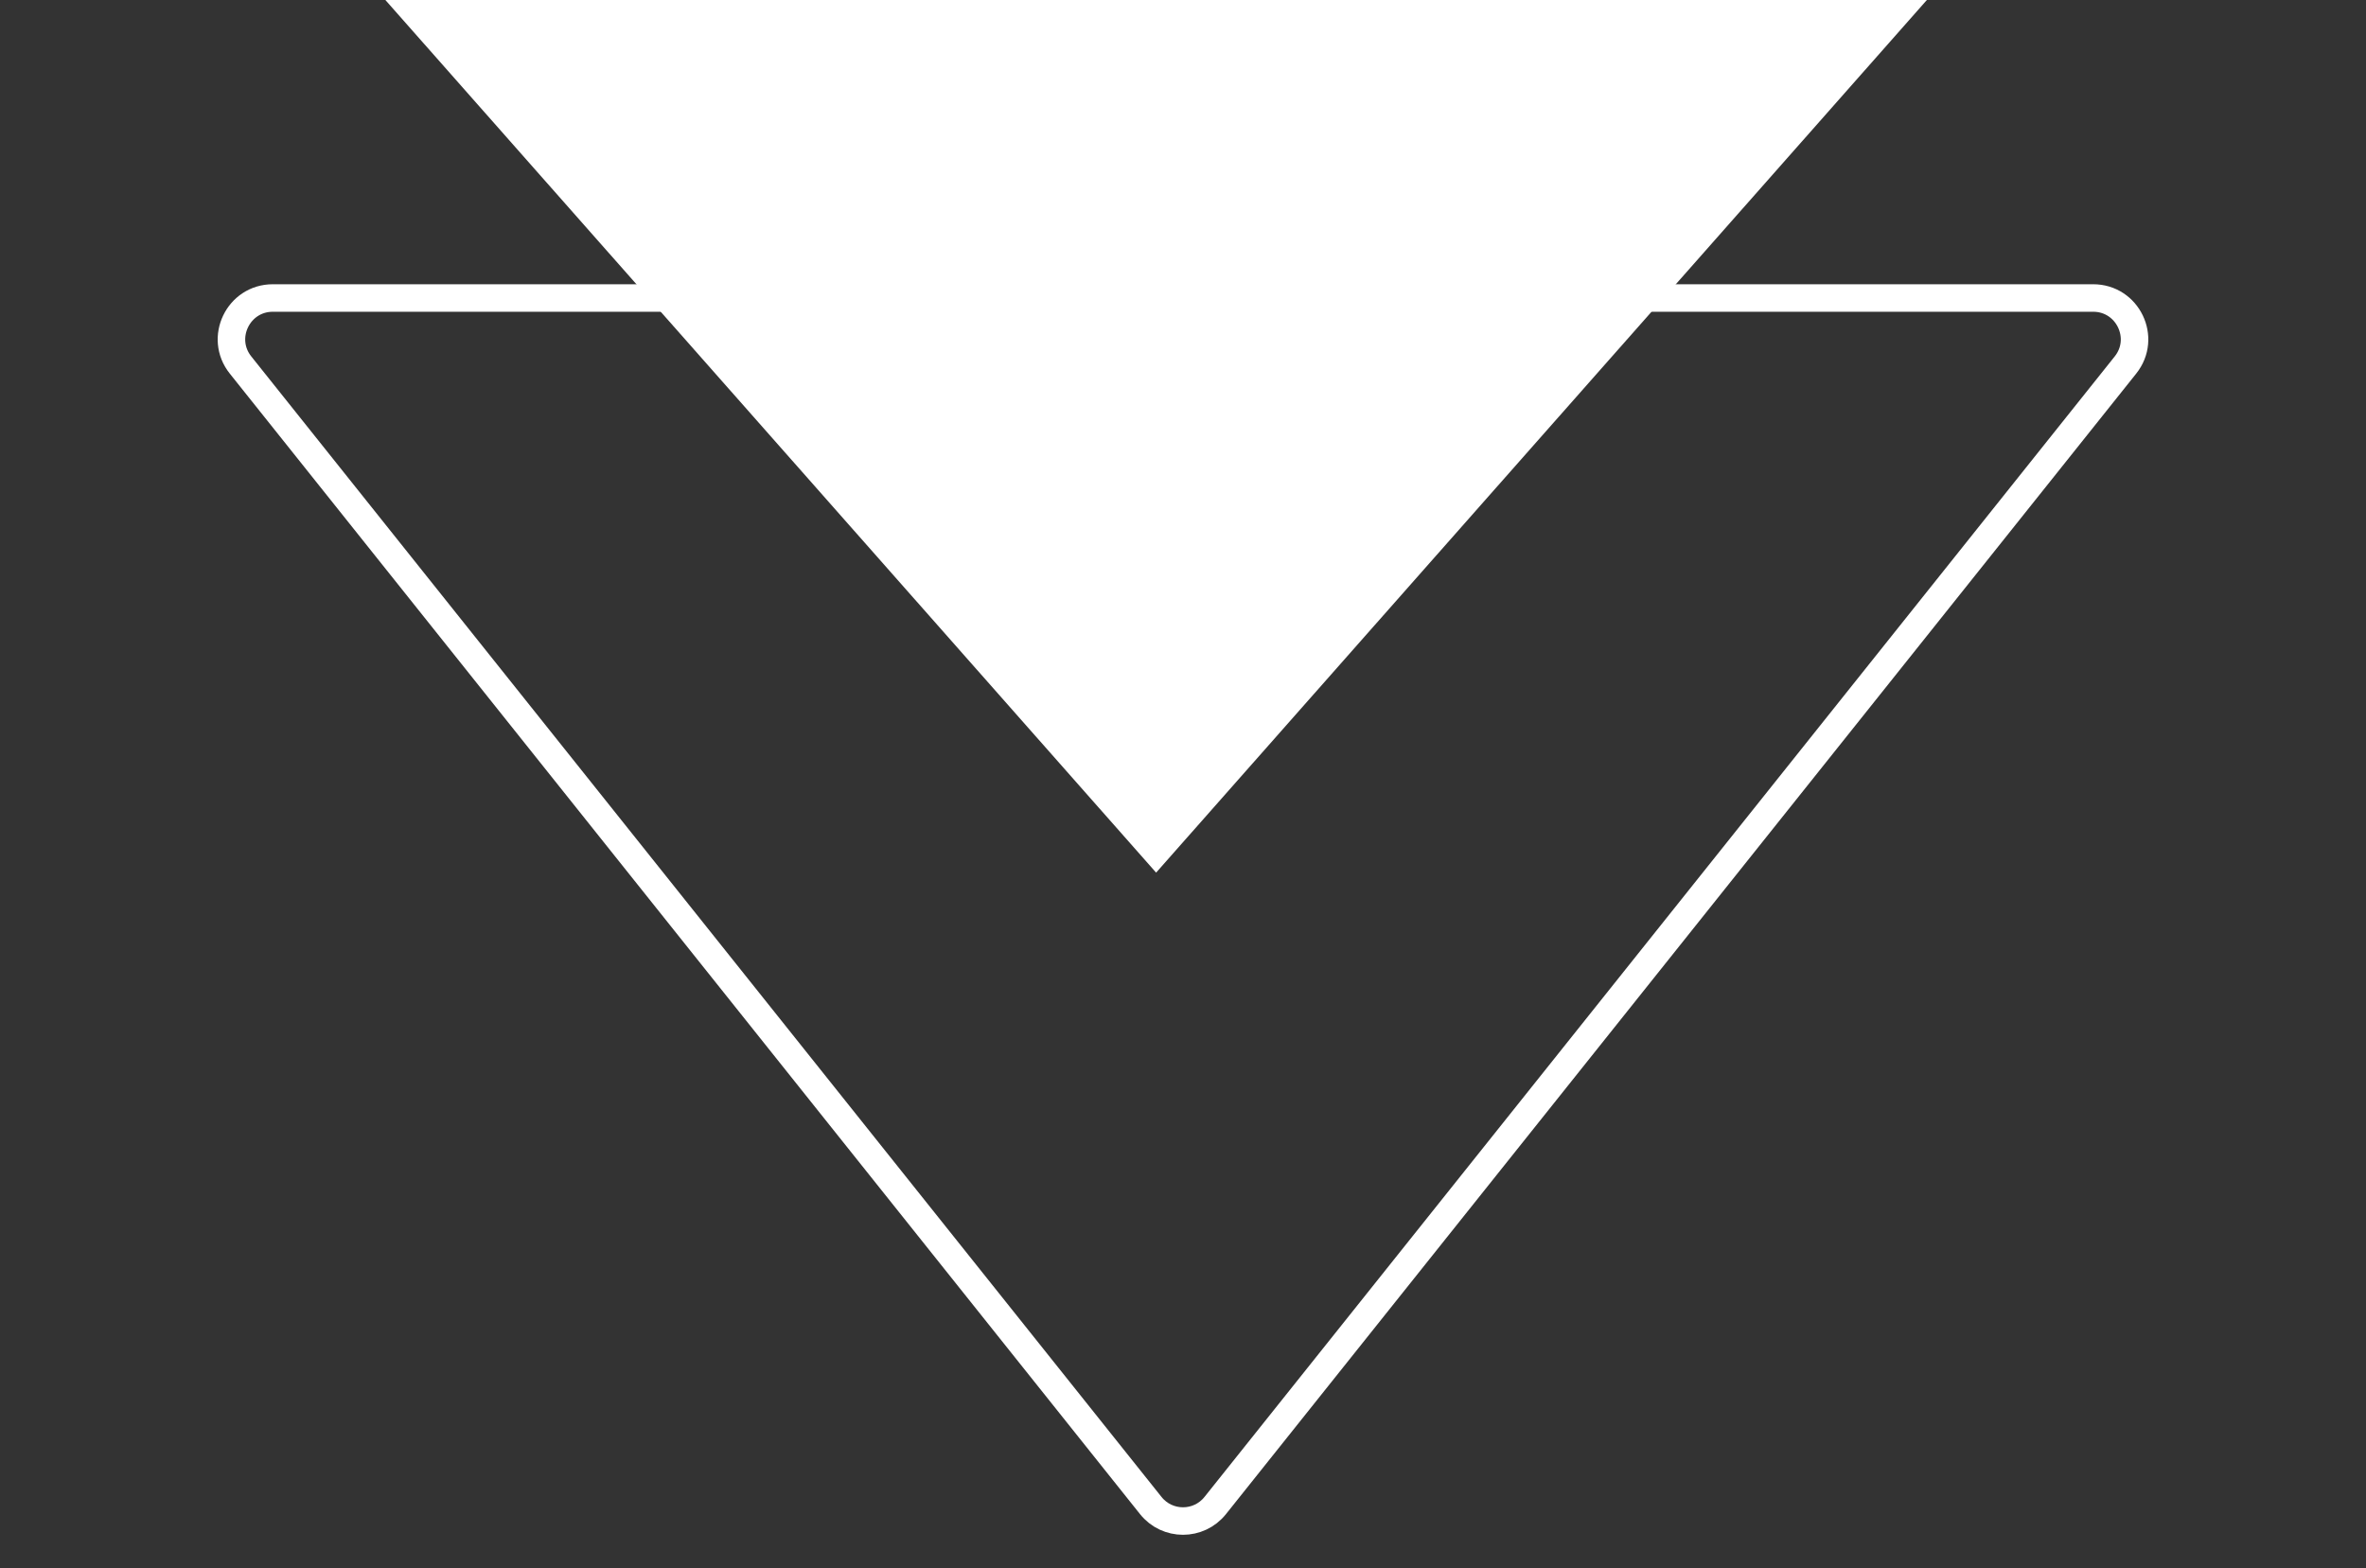 <svg width="86" height="57" viewBox="0 0 86 57" fill="none" xmlns="http://www.w3.org/2000/svg">
<rect x="0" y="0" width="86" height="57" fill="#333333" stroke="none"/>
<g clip-path="url(#clip0)">
<path d="M42.023 31.722L71.645 -1.819H12.401L42.023 31.722Z" fill="white"/>
<path d="M41.828 54.729C42.428 55.482 43.572 55.482 44.172 54.729L77.257 13.269C78.041 12.287 77.341 10.833 76.084 10.833H9.916C8.659 10.833 7.959 12.287 8.743 13.269L41.828 54.729Z" stroke="white"/>
</g>
<defs>
<clipPath id="clip0">
<rect width="86" height="57" fill="white"/>
</clipPath>
</defs>
</svg>
